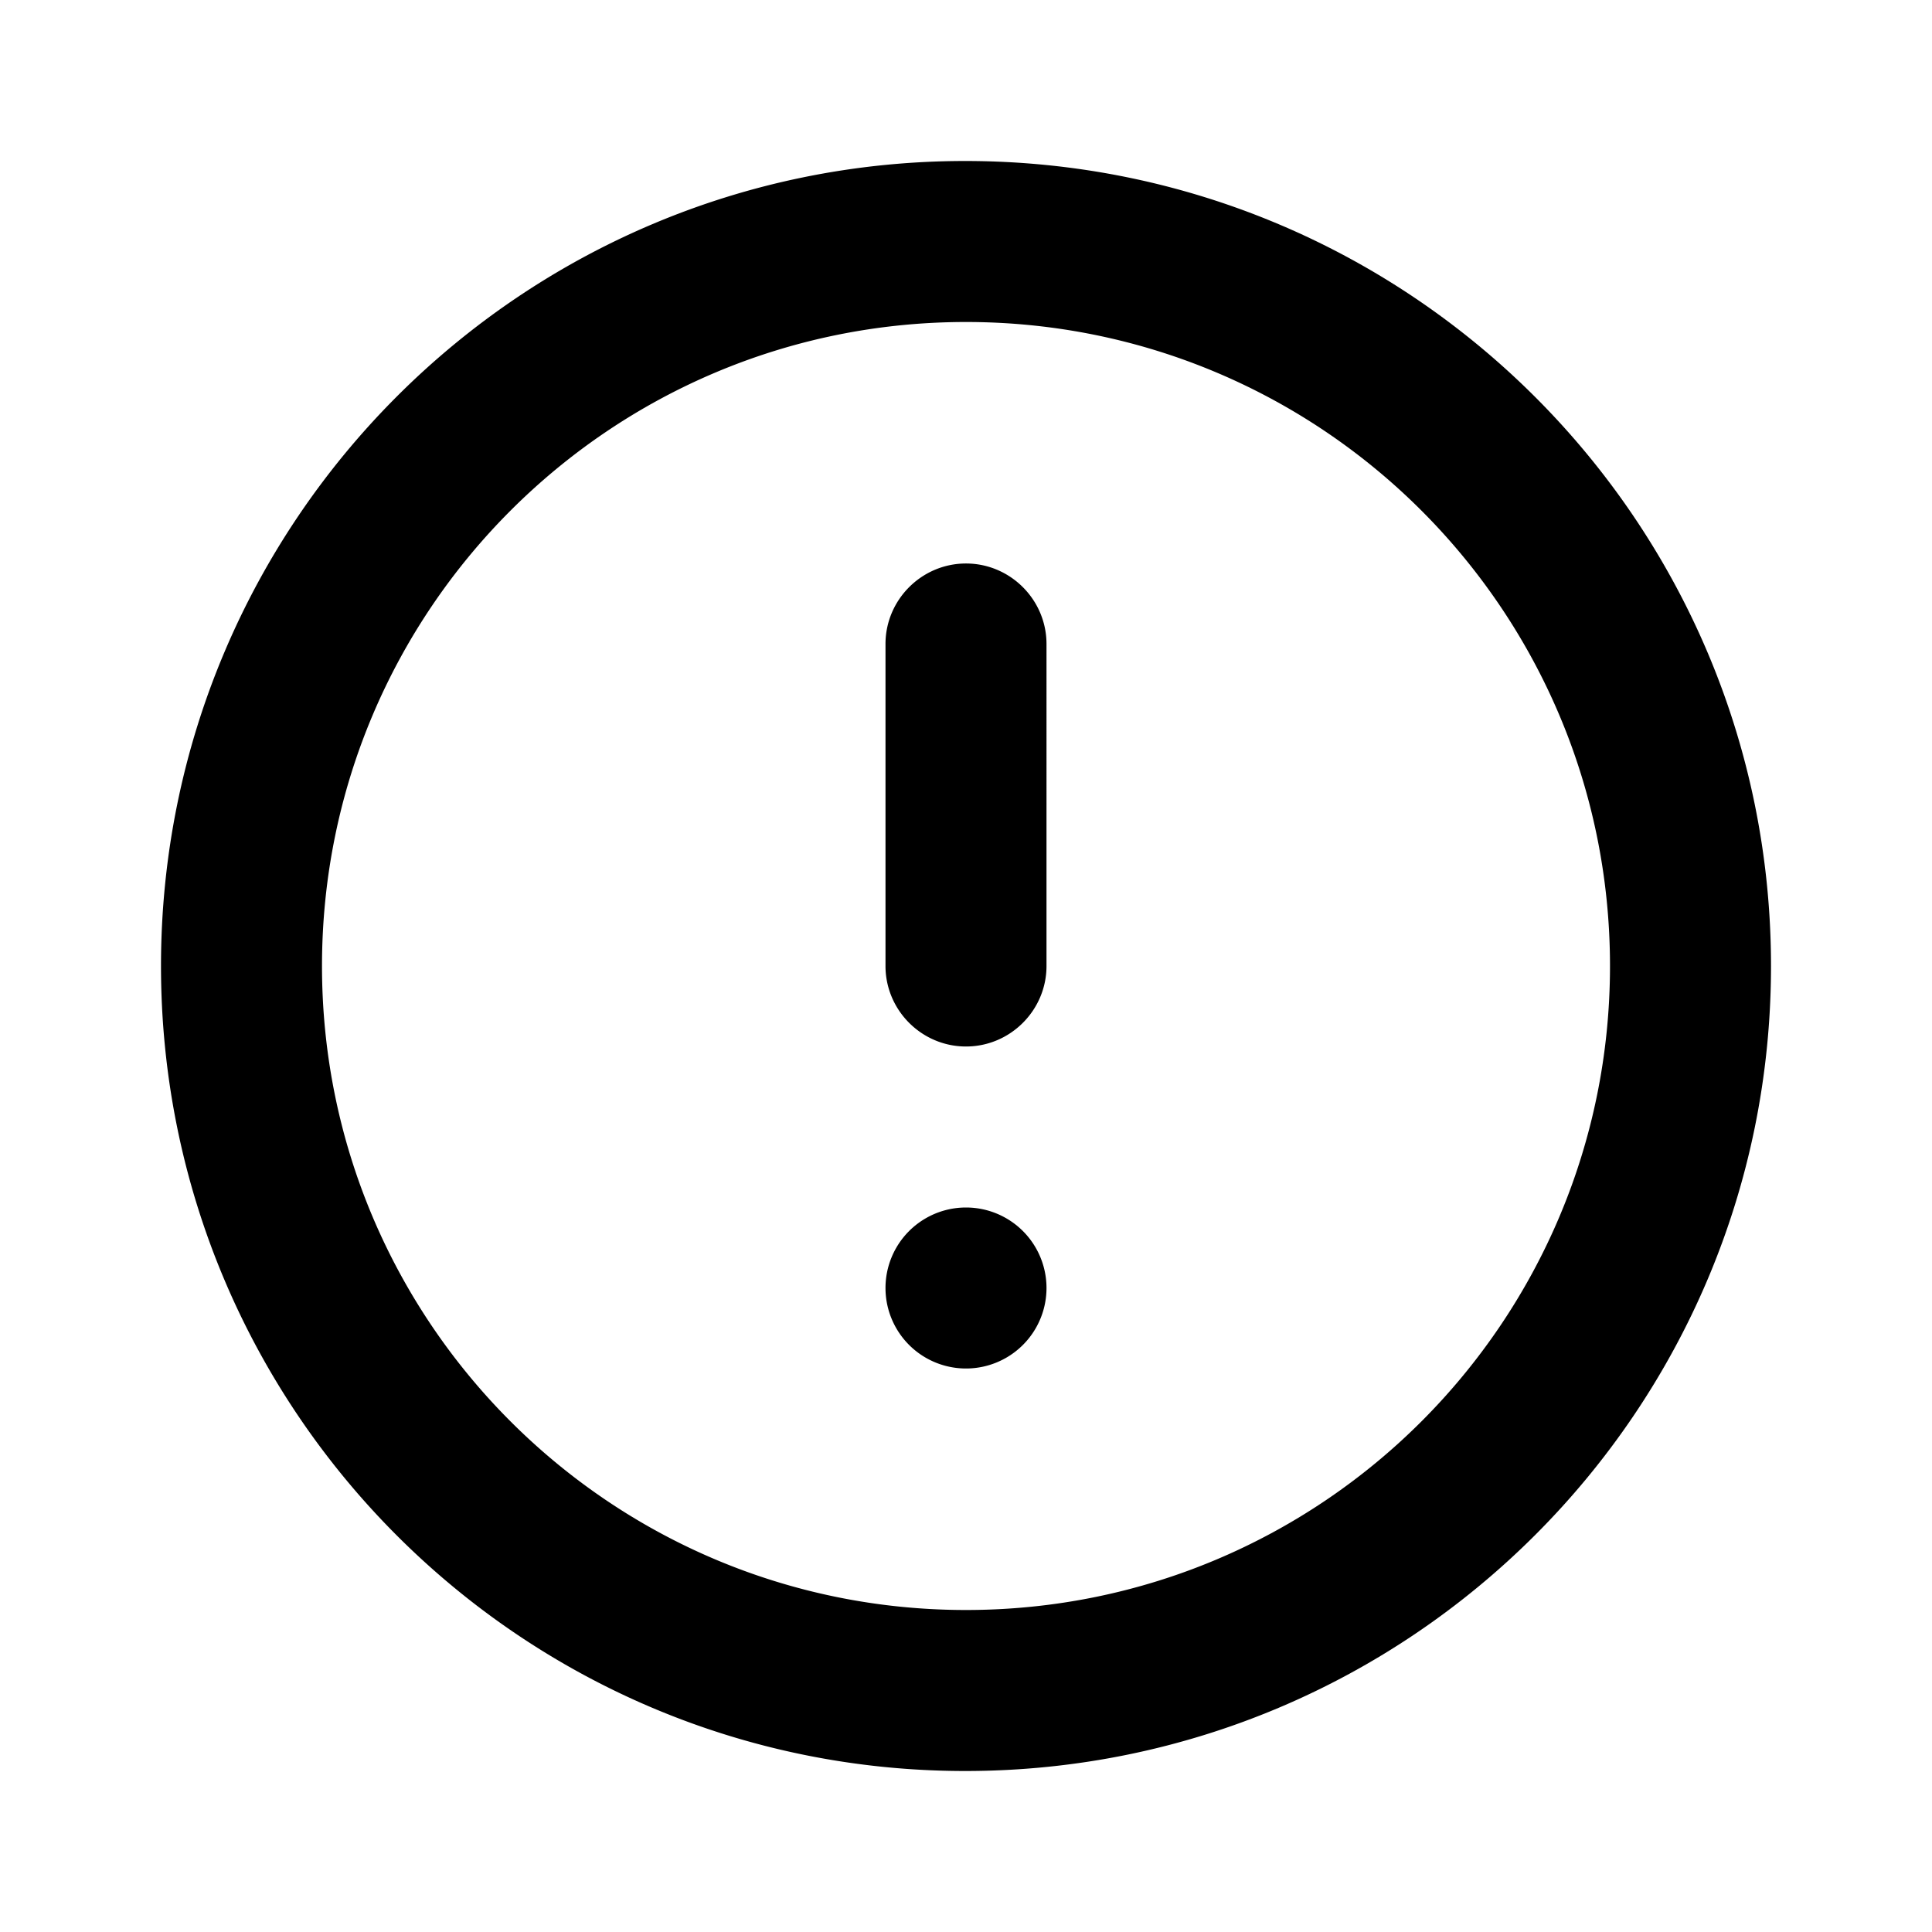 <svg fill="none" xmlns="http://www.w3.org/2000/svg" viewBox="0 0 24 24"><path fill-rule="evenodd" clip-rule="evenodd" d="M2 12C2 6.48 6.47 2 11.99 2 17.52 2 22 6.48 22 12s-4.48 10-10.01 10C6.47 22 2 17.52 2 12Zm11-4c0-.55-.45-1-1-1s-1 .45-1 1v4c0 .55.45 1 1 1s1-.45 1-1V8Zm-1 12c-4.42 0-8-3.58-8-8s3.58-8 8-8 8 3.58 8 8-3.58 8-8 8Zm0-5a1 1 0 1 0 0 2 1 1 0 1 0 0-2Z" fill="currentColor"/></svg>
